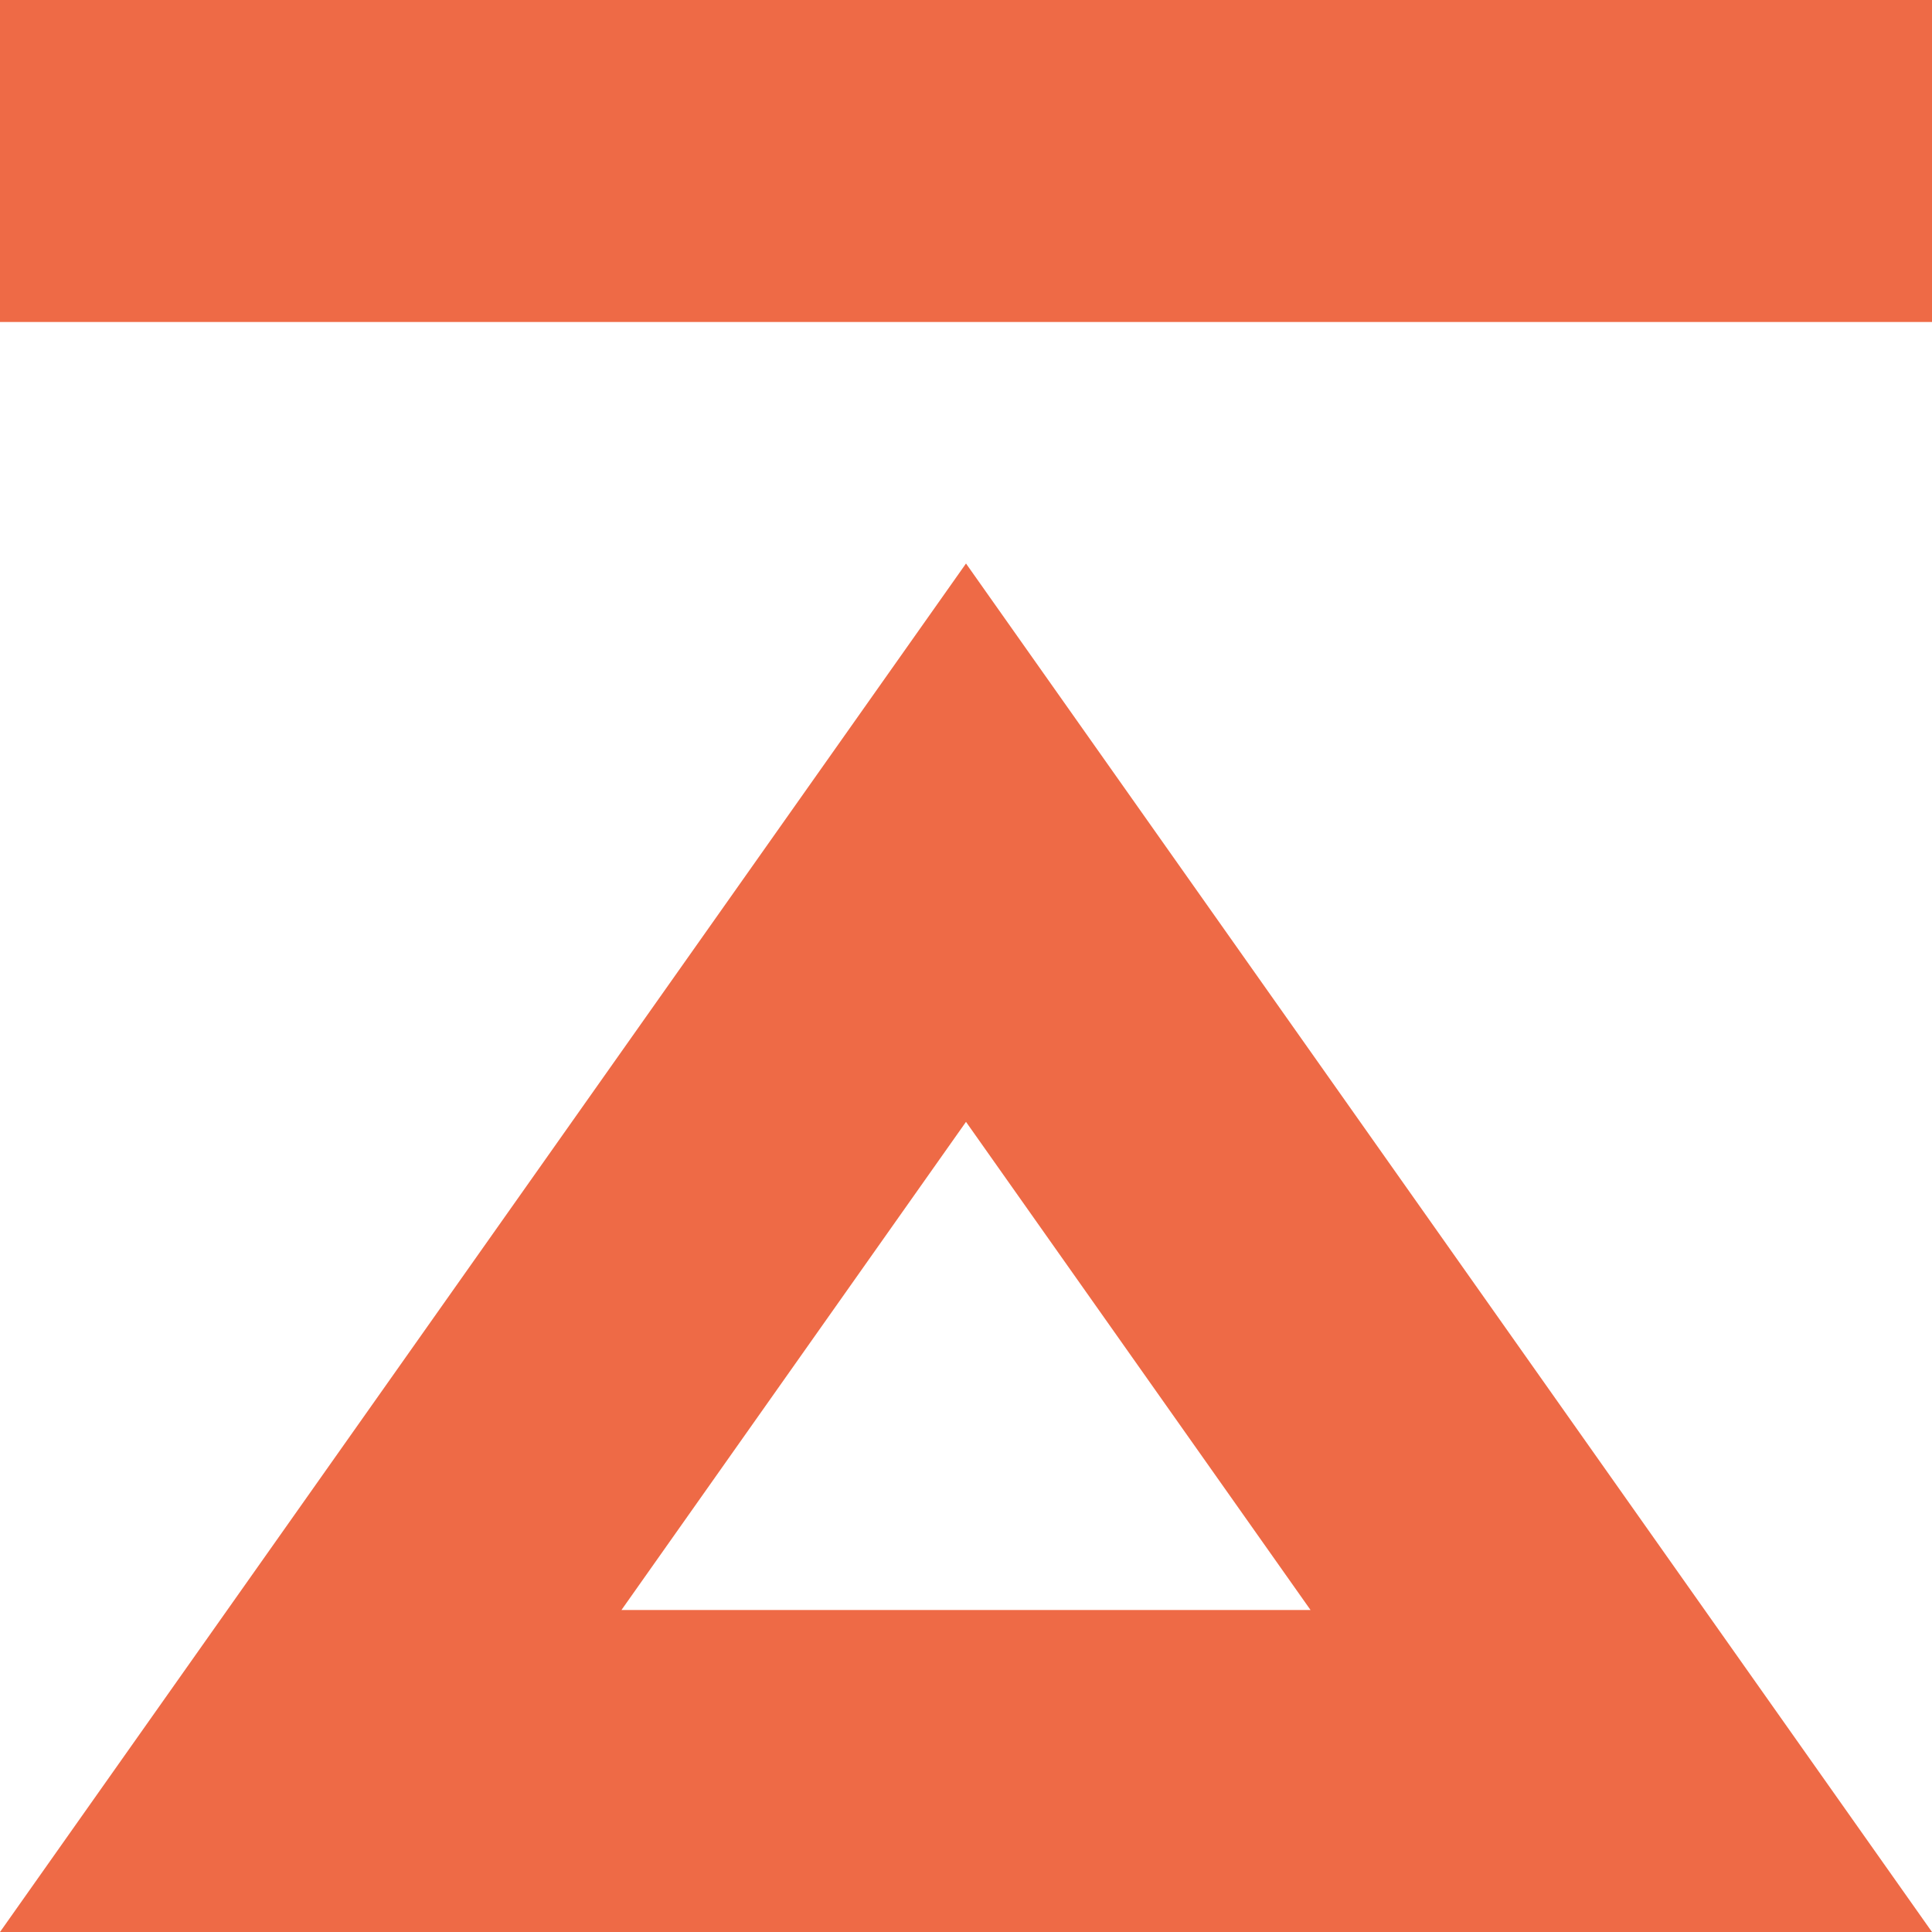<svg xmlns="http://www.w3.org/2000/svg" width="18" height="18" viewBox="0 0 18 18">
  <g id="Icon_material-skip-next" data-name="Icon material-skip-next" transform="translate(-9 27) rotate(-90)" fill="none">
    <path d="M9,27l12.75-9L9,9ZM24,9V27h3V9Z" stroke="none"/>
    <path d="M 12 21.21 L 16.548 18 L 12 14.79 L 12 21.21 M 27 27 L 24 27 L 24 9 L 27 9 L 27 27 Z M 9 27 L 9 9 L 21.75 18 L 9 27 Z" stroke="none" fill="#ee6a46"/>
  </g>
</svg>
